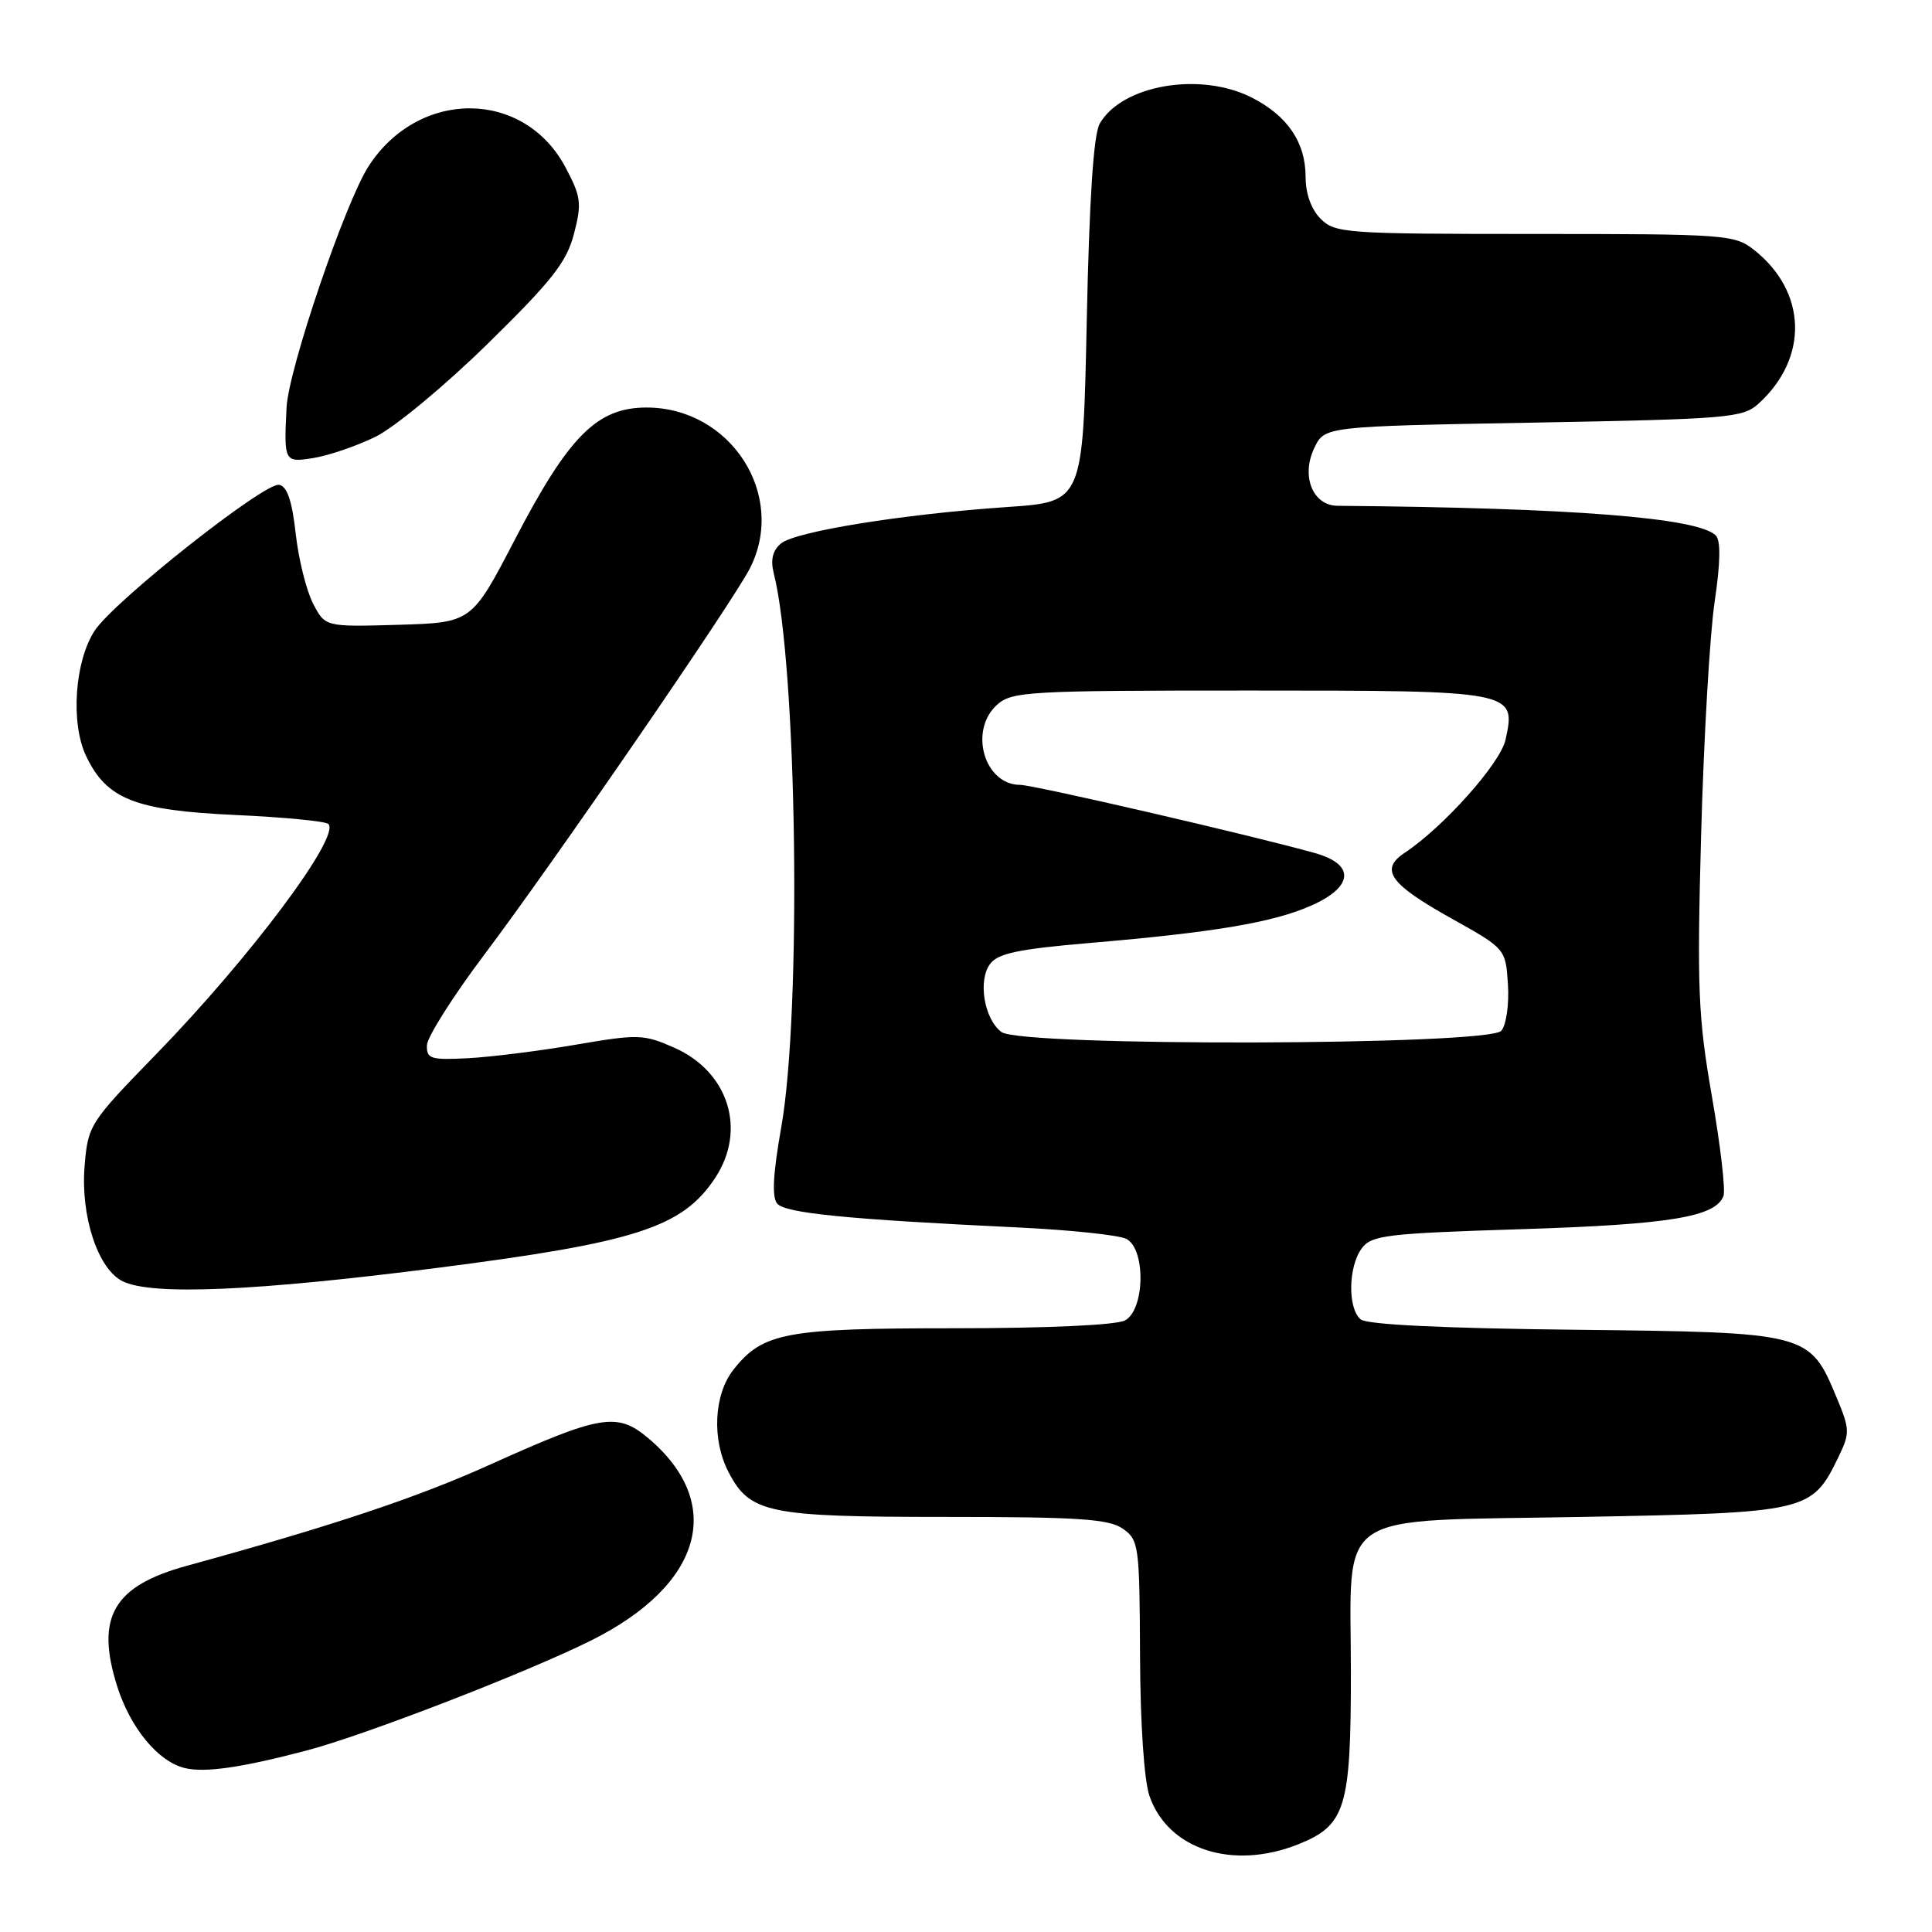 <?xml version="1.0" encoding="UTF-8" standalone="no"?>
<!DOCTYPE svg PUBLIC "-//W3C//DTD SVG 1.1//EN" "http://www.w3.org/Graphics/SVG/1.1/DTD/svg11.dtd" >
<svg xmlns="http://www.w3.org/2000/svg" xmlns:xlink="http://www.w3.org/1999/xlink" version="1.1" viewBox="0 0 256 256">
 <g >
 <path fill="currentColor"
d=" M 172.02 244.38 C 178.30 241.86 179.00 239.59 179.00 221.66 C 179.00 199.73 176.18 201.62 209.66 201.00 C 239.59 200.44 240.07 200.33 243.59 193.09 C 245.14 189.89 245.13 189.43 243.37 185.20 C 239.78 176.57 239.65 176.54 208.72 176.20 C 191.27 176.01 181.13 175.52 180.30 174.83 C 178.57 173.40 178.64 167.87 180.42 165.44 C 181.71 163.67 183.60 163.44 201.67 162.87 C 221.25 162.25 227.31 161.25 228.37 158.48 C 228.66 157.72 227.97 151.79 226.84 145.30 C 225.01 134.77 224.85 131.02 225.41 110.50 C 225.76 97.85 226.56 84.00 227.20 79.73 C 227.97 74.54 228.02 71.62 227.35 70.95 C 225.00 68.60 208.35 67.29 177.23 67.02 C 173.94 66.99 172.37 63.08 174.15 59.36 C 175.52 56.50 175.52 56.50 203.16 56.00 C 228.99 55.53 230.94 55.37 233.00 53.50 C 239.70 47.43 239.44 38.63 232.39 33.09 C 229.85 31.09 228.59 31.00 203.37 31.00 C 178.33 31.00 176.90 30.90 175.00 29.00 C 173.75 27.75 173.00 25.67 173.00 23.46 C 173.00 18.87 170.62 15.36 165.89 12.94 C 159.07 9.46 148.67 11.24 145.72 16.38 C 144.90 17.81 144.34 26.34 144.00 42.50 C 143.50 66.50 143.50 66.50 133.50 67.18 C 119.59 68.13 105.41 70.42 103.49 72.01 C 102.38 72.93 102.08 74.16 102.52 75.93 C 105.62 88.14 106.24 134.01 103.52 149.37 C 102.43 155.53 102.26 158.61 102.98 159.48 C 104.04 160.75 112.13 161.56 135.00 162.65 C 141.88 162.98 148.29 163.66 149.25 164.16 C 151.84 165.51 151.70 173.55 149.07 174.96 C 147.91 175.58 138.82 176.00 126.53 176.00 C 104.06 176.00 101.06 176.56 97.17 181.51 C 94.59 184.80 94.30 190.75 96.52 195.03 C 99.35 200.51 101.73 201.00 125.23 201.00 C 142.91 201.00 146.93 201.27 148.78 202.56 C 150.90 204.05 151.00 204.77 151.06 219.31 C 151.09 228.32 151.60 235.91 152.31 237.97 C 154.75 245.06 163.33 247.85 172.02 244.38 Z  M 40.67 231.94 C 48.38 229.91 69.92 221.57 78.35 217.36 C 93.12 209.98 96.14 199.19 85.87 190.54 C 81.77 187.10 79.58 187.47 64.98 194.05 C 55.27 198.44 44.08 202.17 24.71 207.49 C 15.03 210.15 12.64 214.27 15.51 223.39 C 17.27 228.97 20.95 233.43 24.50 234.28 C 27.17 234.92 32.02 234.22 40.67 231.94 Z  M 58.03 167.99 C 84.30 164.62 90.42 162.64 94.75 156.10 C 98.97 149.73 96.55 142.02 89.35 138.83 C 85.29 137.03 84.57 137.01 76.28 138.43 C 71.45 139.26 65.03 140.06 62.00 140.22 C 57.05 140.47 56.51 140.30 56.57 138.50 C 56.61 137.40 60.03 132.00 64.17 126.50 C 73.31 114.36 97.12 79.74 99.37 75.30 C 104.30 65.61 96.83 54.00 85.67 54.00 C 79.12 54.00 75.37 57.76 68.22 71.50 C 62.50 82.50 62.50 82.50 52.79 82.79 C 43.09 83.07 43.09 83.07 41.47 79.95 C 40.59 78.23 39.55 74.06 39.18 70.68 C 38.70 66.37 38.05 64.44 36.99 64.24 C 35.07 63.87 15.12 79.64 12.55 83.56 C 9.90 87.60 9.33 95.80 11.40 100.16 C 14.13 105.90 17.87 107.38 31.18 107.99 C 37.60 108.28 43.15 108.82 43.51 109.18 C 45.16 110.83 33.12 126.92 20.65 139.73 C 11.86 148.77 11.66 149.08 11.21 154.51 C 10.66 161.16 12.99 168.21 16.28 169.79 C 20.18 171.68 33.91 171.08 58.03 167.99 Z  M 49.71 57.90 C 52.24 56.67 58.86 51.19 64.57 45.60 C 73.13 37.21 75.08 34.74 76.05 31.00 C 77.11 26.94 77.00 26.08 74.94 22.19 C 69.45 11.82 55.51 11.73 48.85 22.01 C 45.75 26.78 38.22 48.93 37.97 54.00 C 37.61 61.22 37.67 61.32 41.58 60.68 C 43.55 60.36 47.21 59.11 49.71 57.90 Z  M 132.70 136.75 C 130.41 135.04 129.55 129.93 131.19 127.73 C 132.23 126.32 134.98 125.75 144.50 124.94 C 160.92 123.54 168.70 122.23 173.73 120.00 C 179.37 117.51 179.59 114.54 174.25 113.04 C 166.04 110.73 136.94 104.00 135.18 104.00 C 130.43 104.00 128.34 96.81 132.10 93.40 C 134.08 91.62 136.13 91.50 165.57 91.50 C 200.73 91.50 200.92 91.54 199.49 98.02 C 198.81 101.15 191.27 109.59 186.13 113.00 C 182.78 115.22 184.14 117.13 192.29 121.68 C 199.50 125.71 199.50 125.71 199.81 130.43 C 199.98 133.05 199.59 135.79 198.94 136.58 C 197.31 138.54 135.32 138.70 132.70 136.75 Z "/>
</g>
</svg>